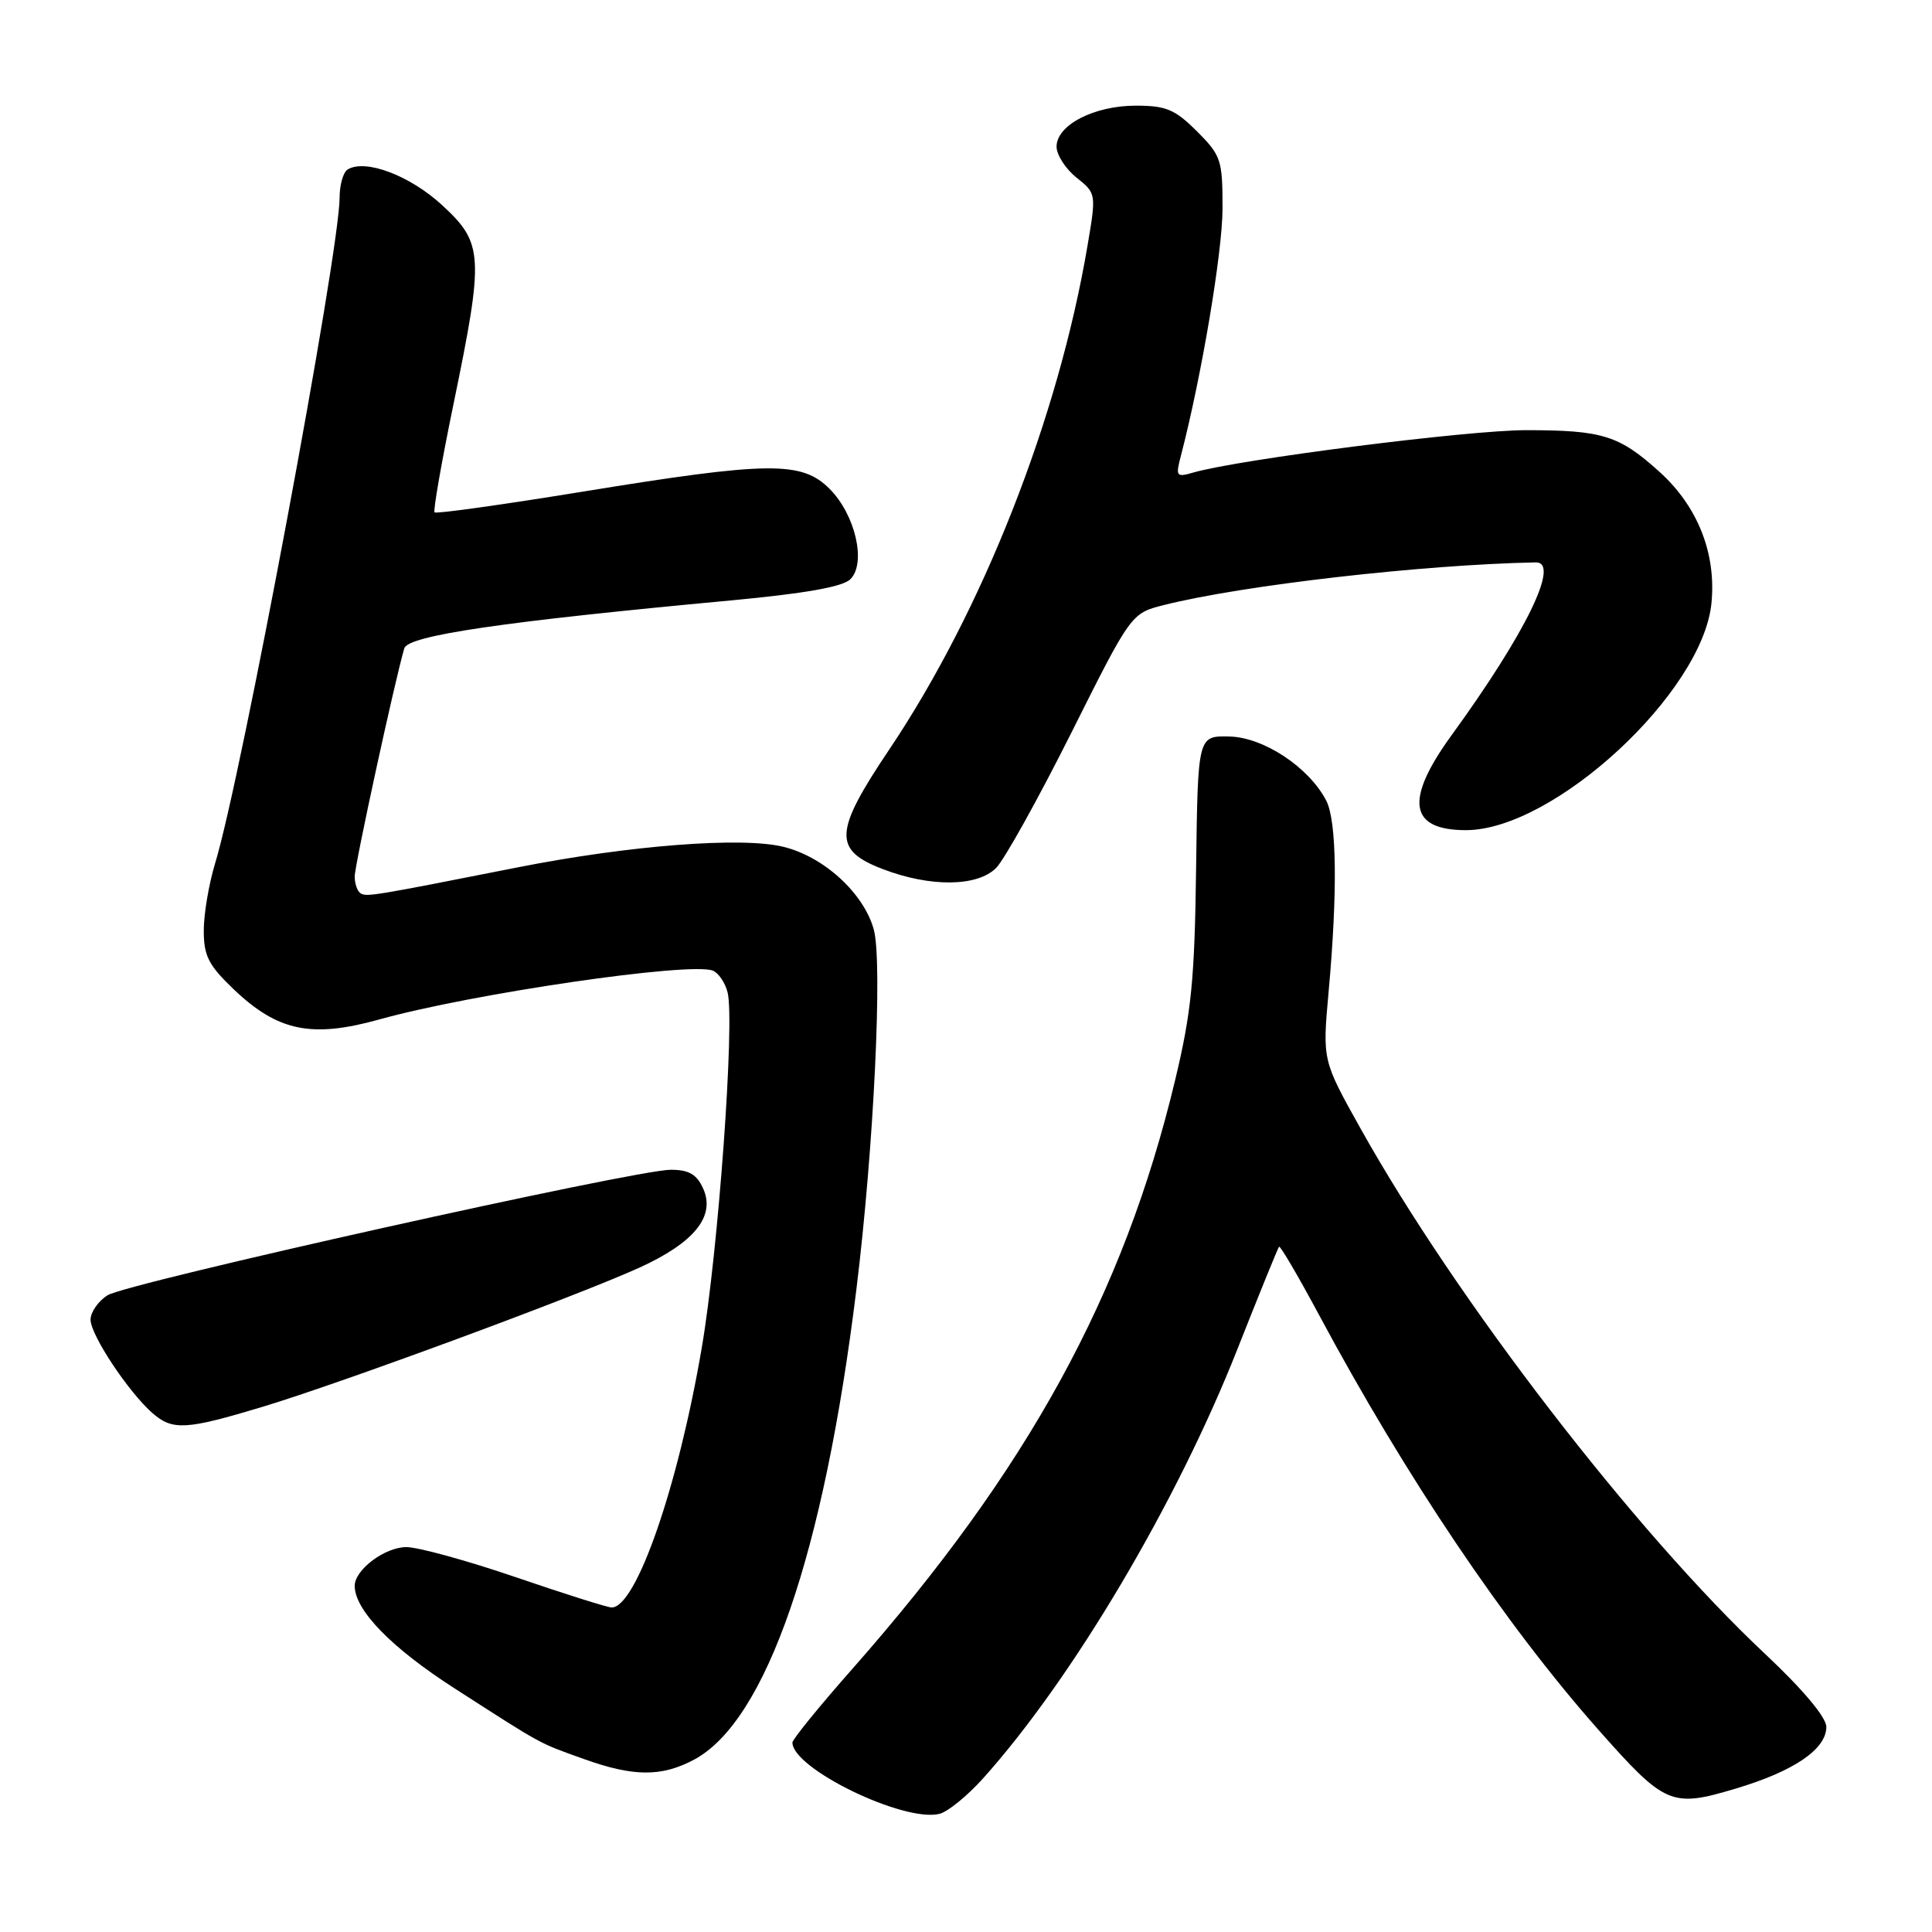 <?xml version="1.0" encoding="UTF-8" standalone="no"?>
<!DOCTYPE svg PUBLIC "-//W3C//DTD SVG 1.1//EN" "http://www.w3.org/Graphics/SVG/1.1/DTD/svg11.dtd" >
<svg xmlns="http://www.w3.org/2000/svg" xmlns:xlink="http://www.w3.org/1999/xlink" version="1.1" viewBox="0 0 256 256">
 <g >
 <path fill="currentColor"
d=" M 130.24 235.67 C 142.10 222.46 155.95 199.10 163.97 178.75 C 166.85 171.46 169.33 165.36 169.48 165.20 C 169.64 165.03 172.01 169.08 174.76 174.20 C 186.30 195.72 199.40 215.18 211.74 229.14 C 220.64 239.20 221.45 239.55 229.95 237.01 C 237.69 234.71 242.00 231.78 242.00 228.82 C 242.00 227.56 238.89 223.85 233.87 219.14 C 216.61 202.94 192.93 172.18 180.26 149.50 C 175.23 140.50 175.23 140.50 176.04 131.50 C 177.25 118.22 177.13 108.81 175.74 106.10 C 173.46 101.68 167.43 97.68 162.87 97.59 C 158.72 97.50 158.72 97.50 158.49 115.00 C 158.30 129.82 157.87 134.14 155.69 143.21 C 148.87 171.64 136.20 194.74 112.99 221.08 C 108.59 226.06 105.00 230.48 105.00 230.89 C 105.00 234.36 119.81 241.53 124.50 240.34 C 125.60 240.06 128.18 237.96 130.24 235.67 Z  M 91.99 233.15 C 101.53 228.03 109.18 205.86 113.47 170.90 C 115.79 152.10 116.97 127.49 115.78 123.16 C 114.45 118.36 109.19 113.53 103.82 112.21 C 98.33 110.85 83.33 112.01 68.50 114.95 C 49.39 118.73 48.58 118.86 47.78 118.37 C 47.35 118.10 47.00 117.10 47.00 116.14 C 47.00 114.62 52.30 90.24 53.57 85.91 C 54.07 84.21 66.50 82.38 96.85 79.56 C 106.67 78.64 111.67 77.76 112.68 76.75 C 114.82 74.61 113.34 68.19 109.92 64.77 C 106.23 61.08 101.91 61.12 77.25 65.14 C 66.63 66.87 57.79 68.11 57.58 67.89 C 57.38 67.68 58.51 61.20 60.10 53.50 C 64.15 33.86 64.06 32.23 58.59 27.19 C 54.32 23.25 48.40 21.02 46.06 22.46 C 45.48 22.82 45.00 24.49 45.00 26.17 C 45.00 33.38 31.96 103.13 28.50 114.41 C 27.68 117.11 27.00 121.12 27.00 123.31 C 27.00 126.68 27.64 127.91 31.00 131.12 C 36.83 136.66 41.30 137.58 50.27 135.08 C 62.53 131.66 91.37 127.44 94.44 128.61 C 95.20 128.91 96.09 130.21 96.41 131.50 C 97.38 135.38 95.18 165.76 92.99 178.57 C 89.85 196.99 84.30 213.00 81.05 213.00 C 80.51 213.00 74.81 211.20 68.38 209.00 C 61.95 206.80 55.41 205.00 53.84 205.00 C 51.00 205.00 47.00 208.00 47.00 210.13 C 47.00 213.36 51.87 218.35 60.28 223.75 C 72.09 231.34 71.25 230.88 77.31 233.06 C 83.93 235.44 87.66 235.47 91.99 233.15 Z  M 34.86 186.39 C 45.39 183.20 76.21 171.82 84.66 168.00 C 92.00 164.67 94.85 161.15 93.16 157.46 C 92.32 155.60 91.27 155.00 88.88 155.00 C 84.14 155.00 16.85 170.00 14.25 171.63 C 13.01 172.41 12.00 173.87 12.00 174.87 C 12.00 176.89 17.05 184.50 20.21 187.25 C 22.88 189.58 24.65 189.47 34.86 186.39 Z  M 131.99 115.01 C 133.08 113.92 137.55 105.88 141.93 97.15 C 149.88 81.27 149.88 81.27 154.23 80.17 C 164.64 77.55 188.41 74.82 203.49 74.52 C 206.78 74.45 202.21 83.84 192.32 97.45 C 186.10 106.02 186.71 110.00 194.24 110.00 C 205.90 110.00 225.65 91.73 226.78 79.89 C 227.42 73.31 224.95 67.09 219.89 62.52 C 214.53 57.68 212.36 57.00 202.18 57.00 C 194.42 57.01 164.25 60.85 158.10 62.62 C 155.86 63.27 155.76 63.12 156.47 60.41 C 159.19 49.98 161.98 33.46 161.99 27.65 C 162.00 21.19 161.81 20.61 158.60 17.40 C 155.70 14.50 154.51 14.00 150.50 14.00 C 144.97 14.00 140.00 16.57 140.00 19.43 C 140.00 20.53 141.19 22.37 142.64 23.53 C 145.26 25.62 145.27 25.66 144.10 32.56 C 140.24 55.40 130.20 80.90 117.82 99.33 C 110.48 110.25 110.36 112.64 117.00 115.17 C 123.29 117.57 129.49 117.51 131.99 115.01 Z "/>
</g>
</svg>